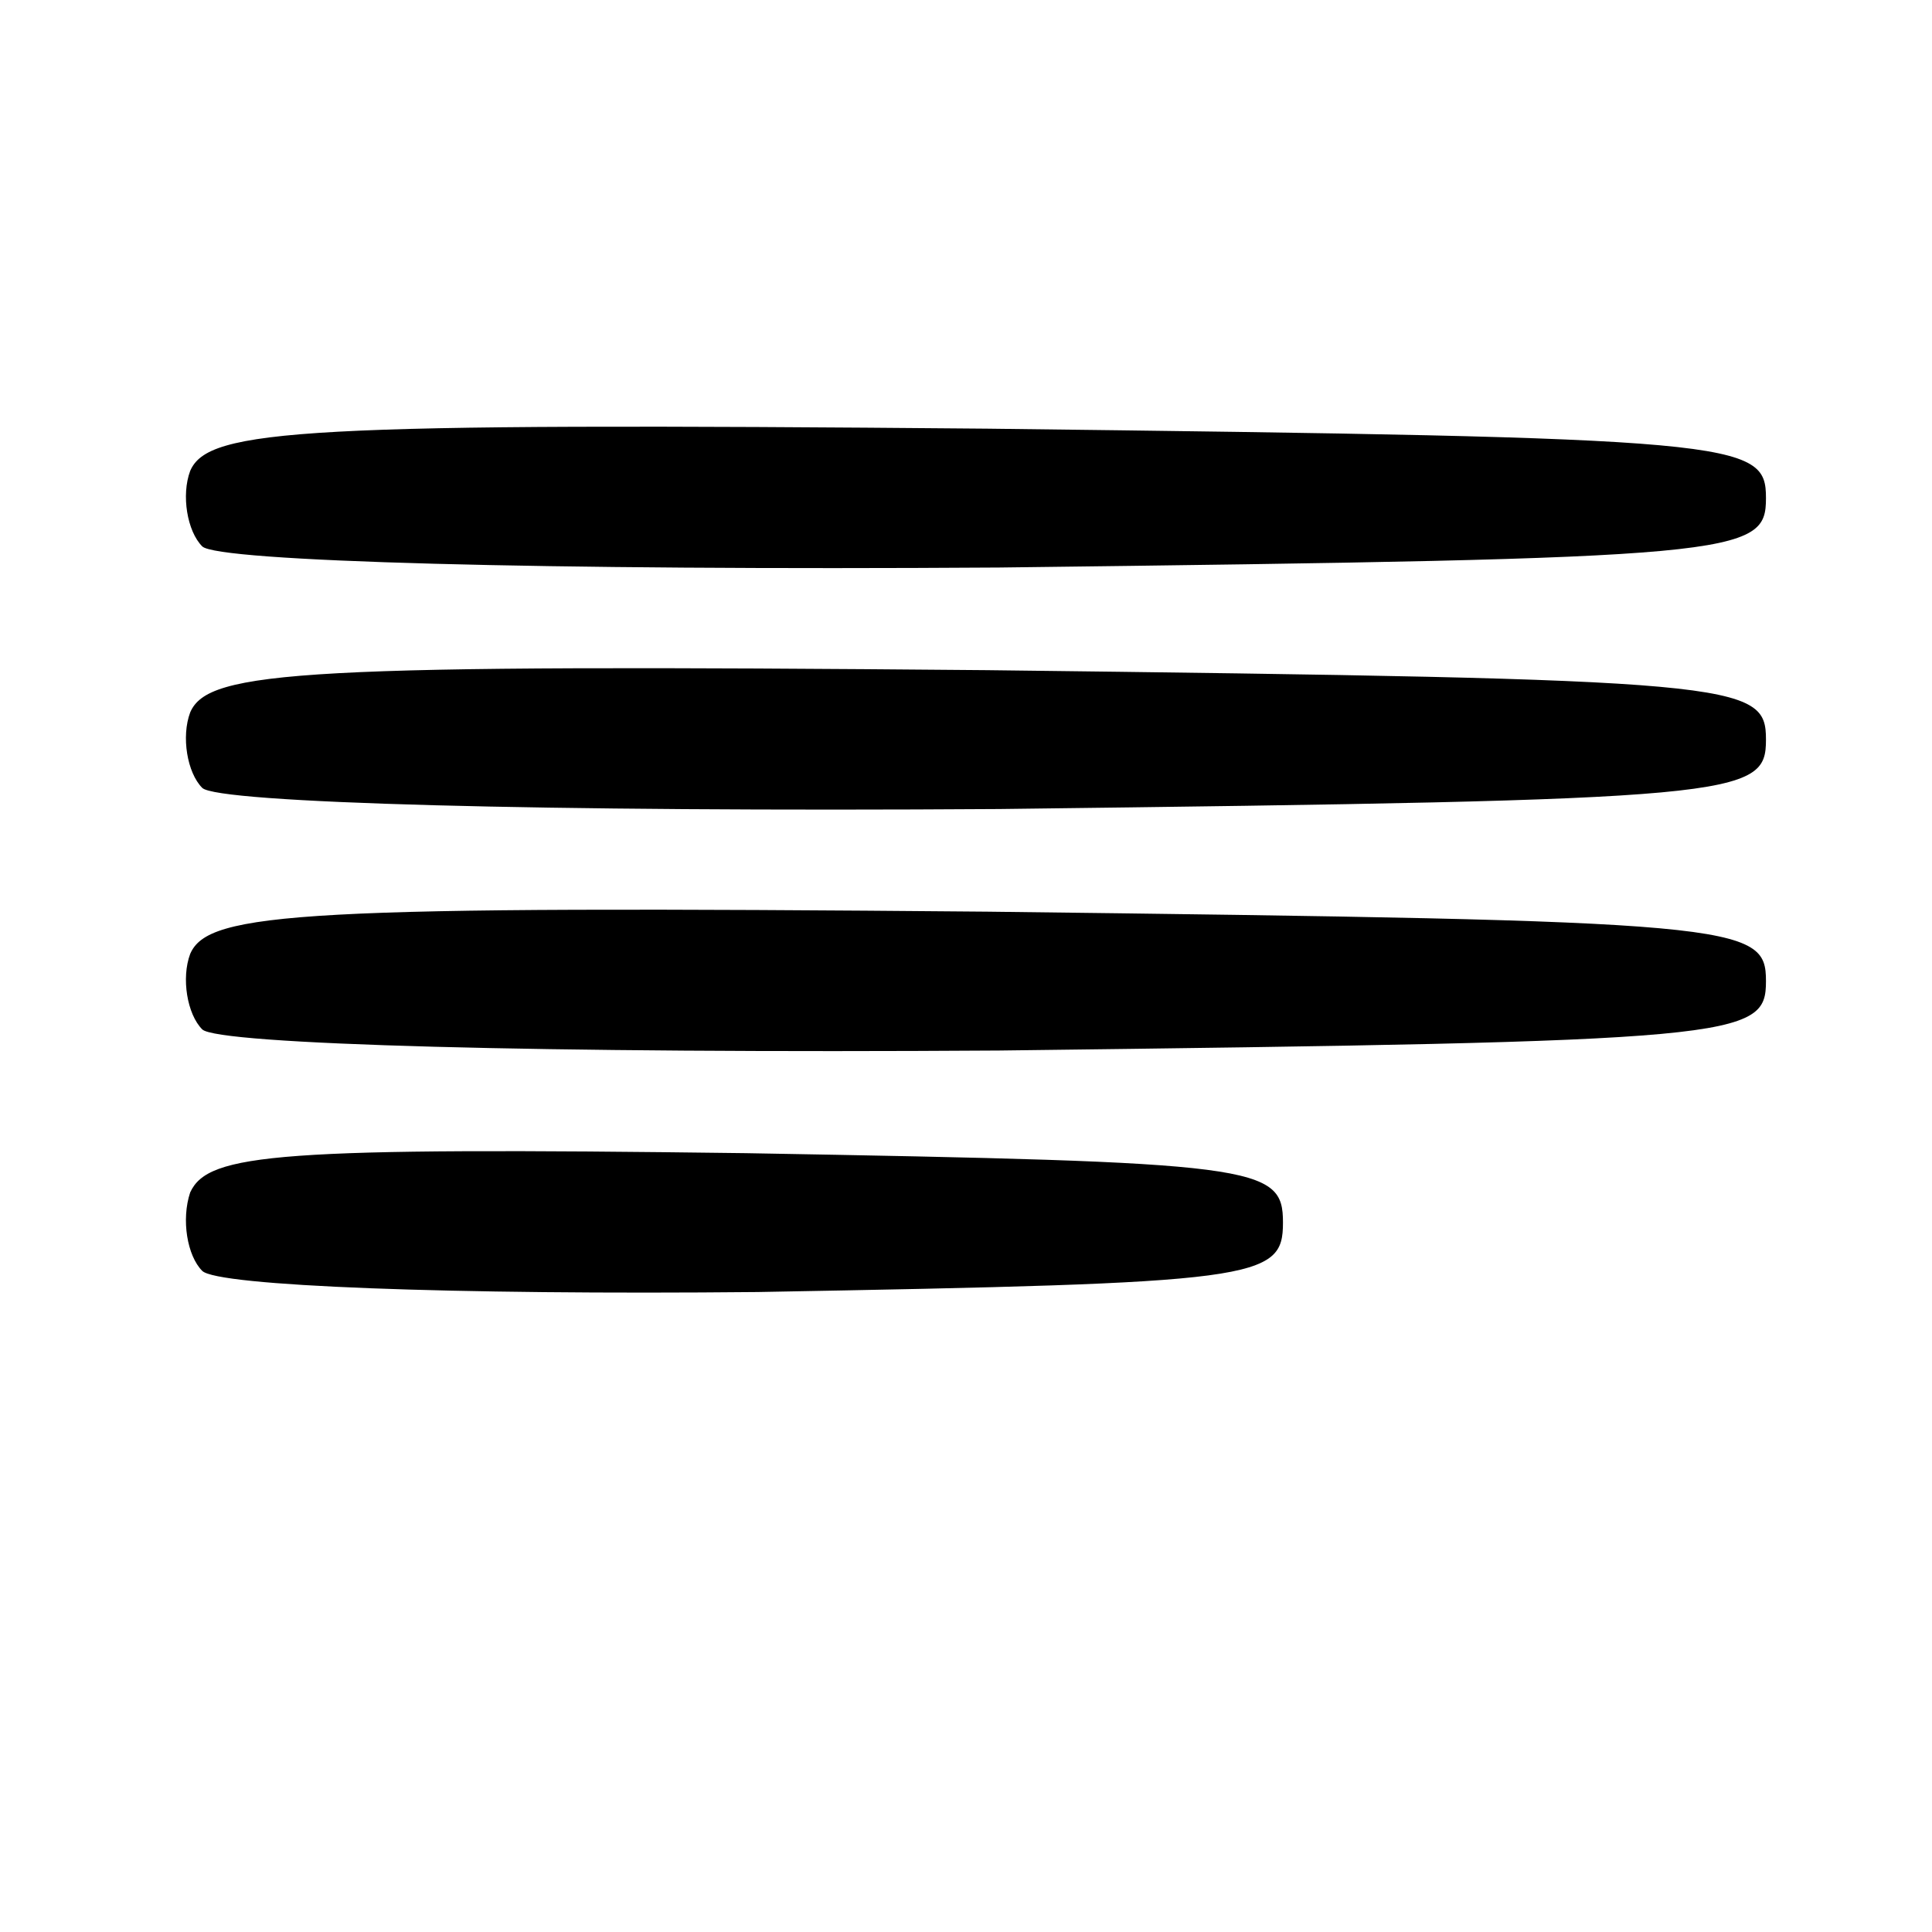 <?xml version="1.0" standalone="no"?>
<!DOCTYPE svg PUBLIC "-//W3C//DTD SVG 20010904//EN"
 "http://www.w3.org/TR/2001/REC-SVG-20010904/DTD/svg10.dtd">
<svg version="1.0" xmlns="http://www.w3.org/2000/svg"
 width="64pt" height="64pt" viewBox="0 0 64 64"
 preserveAspectRatio="xMidYMid meet">

<g transform="translate(0,64) scale(0.1,-0.1)"
fill="#000000" stroke="none">
<path d="M63 484 c-3 -8 -1 -20 4 -25 5 -5 112 -8 264 -7 246 3 254 4 254 23
0 19 -8 20 -258 23 -227 2 -258 0 -264 -14z"/>
<path d="M63 404 c-3 -8 -1 -20 4 -25 5 -5 112 -8 264 -7 246 3 254 4 254 23
0 19 -8 20 -258 23 -227 2 -258 0 -264 -14z"/>
<path d="M63 324 c-3 -8 -1 -20 4 -25 5 -5 112 -8 264 -7 246 3 254 4 254 23
0 19 -8 20 -258 23 -227 2 -258 0 -264 -14z"/>
<path d="M63 245 c-3 -9 -1 -21 4 -26 5 -5 82 -8 184 -7 166 3 174 4 174 23 0
19 -8 20 -178 23 -155 2 -178 0 -184 -13z"/>
</g>
</svg>
